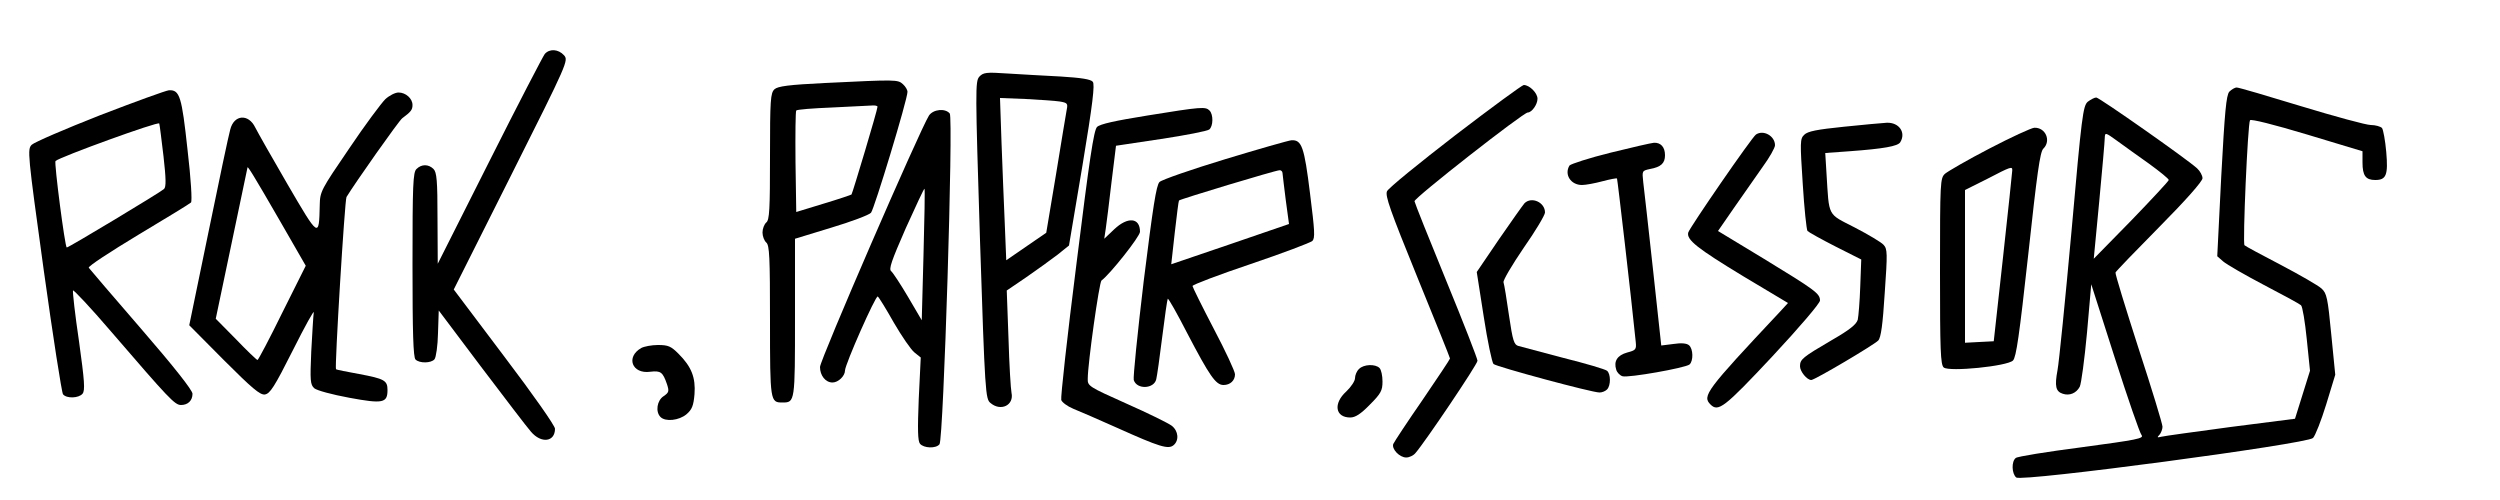 <?xml version="1.0" standalone="no"?>
<!DOCTYPE svg PUBLIC "-//W3C//DTD SVG 20010904//EN"
 "http://www.w3.org/TR/2001/REC-SVG-20010904/DTD/svg10.dtd">
<svg version="1.0" xmlns="http://www.w3.org/2000/svg"
 width="1000pt" height="200pt" viewBox="0 0 1000 200"
 preserveAspectRatio="xMidYMid meet">

<g transform="translate(0,200) scale(0.1,-0.1)"
fill="#000000" stroke="none">
<path d="M2179 1784 c-7 -9 -107 -201 -221 -428 l-207 -411 -1 182 c0 151 -3
184 -16 197 -20 20 -48 20 -68 0 -14 -13 -16 -62 -16 -383 0 -272 3 -370 12
-379 16 -16 63 -15 76 1 6 7 13 54 14 104 l3 91 170 -226 c94 -124 183 -241
199 -259 41 -48 96 -41 96 12 0 12 -87 136 -203 289 l-202 268 230 458 c228
454 229 458 211 479 -23 25 -58 27 -77 5z"/>
<path d="M3917 1693 c-16 -19 -16 -49 3 -654 20 -615 22 -635 42 -651 41 -35
95 -9 84 41 -3 14 -9 112 -12 217 l-7 192 78 53 c43 30 99 70 125 90 l46 37
54 321 c41 247 50 324 41 334 -8 10 -47 16 -129 21 -64 3 -160 9 -212 12 -86
6 -97 4 -113 -13z m322 -99 c30 -5 33 -8 28 -32 -3 -15 -22 -132 -43 -260
l-39 -233 -80 -55 -80 -55 -6 148 c-4 81 -9 227 -13 325 l-6 176 103 -4 c56
-3 117 -7 136 -10z"/>
<path d="M3300 1668 c-145 -7 -189 -13 -202 -25 -16 -15 -18 -41 -18 -268 0
-212 -2 -255 -15 -265 -8 -7 -15 -25 -15 -40 0 -15 7 -33 15 -40 13 -11 15
-58 15 -314 0 -323 1 -326 50 -326 50 0 50 2 50 340 l0 315 144 44 c80 24 152
51 160 60 13 15 146 453 146 484 0 7 -8 21 -18 30 -21 19 -25 19 -312 5z m210
-95 c0 -13 -100 -346 -104 -351 -3 -2 -53 -19 -113 -37 l-108 -33 -3 201 c-1
110 0 202 3 205 3 4 67 9 143 12 75 4 147 7 160 8 12 1 22 -1 22 -5z"/>
<path d="M5821 1459 c-144 -111 -267 -211 -273 -224 -8 -18 12 -75 121 -343
72 -176 131 -323 131 -326 0 -3 -50 -78 -110 -166 -61 -88 -113 -167 -117
-176 -7 -20 25 -54 52 -54 12 0 29 8 37 18 39 45 248 355 248 369 0 8 -56 152
-125 320 -69 168 -126 311 -127 318 -3 12 435 355 453 355 16 0 39 32 39 55 0
23 -32 55 -55 55 -6 0 -129 -90 -274 -201z"/>
<path d="M8917 1633 c-12 -15 -18 -78 -32 -338 l-16 -320 24 -21 c14 -12 87
-54 163 -94 77 -40 143 -76 148 -81 6 -5 16 -66 23 -135 l13 -127 -30 -96 -30
-96 -258 -33 c-141 -19 -266 -36 -277 -39 -16 -4 -18 -3 -7 8 6 7 12 22 12 32
0 11 -43 152 -96 314 -52 162 -94 298 -92 303 2 5 81 87 176 183 106 107 172
182 172 194 0 11 -10 29 -22 40 -42 38 -391 283 -403 283 -7 0 -22 -8 -34 -17
-19 -17 -24 -54 -65 -518 -25 -275 -50 -525 -56 -556 -12 -64 -7 -85 21 -94
27 -9 54 2 68 28 6 12 19 109 29 216 l17 194 94 -294 c52 -162 100 -301 107
-309 11 -14 -17 -19 -239 -49 -139 -18 -258 -37 -264 -43 -18 -14 -16 -63 2
-78 22 -18 1162 134 1187 158 9 9 33 70 53 135 l36 118 -16 162 c-14 146 -18
164 -39 183 -13 12 -86 54 -162 94 -77 40 -142 75 -146 79 -8 7 13 486 22 500
3 6 95 -17 228 -57 l222 -67 0 -45 c0 -53 13 -70 51 -70 44 0 52 20 44 112 -4
46 -12 89 -17 96 -6 6 -26 12 -45 12 -18 0 -143 34 -278 75 -134 41 -250 75
-258 75 -8 0 -21 -8 -30 -17z m-322 -287 c44 -32 80 -61 80 -66 0 -4 -68 -77
-150 -162 l-150 -153 22 230 c12 127 22 241 22 253 1 23 2 23 49 -11 26 -19
83 -60 127 -91z"/>
<path d="M400 1539 c-140 -55 -263 -108 -273 -118 -18 -18 -17 -32 48 -502 37
-266 72 -490 77 -496 14 -18 63 -16 78 2 11 13 8 51 -14 210 -16 107 -26 198
-24 203 1 5 71 -69 153 -165 230 -267 254 -293 279 -293 28 0 46 18 46 45 0
14 -75 109 -204 258 -113 130 -207 241 -211 246 -3 6 86 64 197 131 112 67
207 125 212 130 5 5 0 93 -14 212 -23 212 -31 239 -74 237 -12 -1 -136 -46
-276 -100z m254 -164 c10 -89 11 -123 2 -131 -12 -12 -381 -234 -389 -234 -7
0 -51 339 -45 346 17 16 413 160 415 150 2 -6 9 -65 17 -131z"/>
<path d="M1541 1603 c-16 -16 -82 -104 -145 -198 -112 -164 -116 -171 -117
-225 -3 -133 -3 -133 -129 83 -63 108 -121 211 -129 227 -27 56 -85 52 -100
-8 -6 -20 -45 -205 -87 -410 l-77 -373 139 -140 c112 -112 144 -139 163 -137
21 3 38 29 113 178 48 96 86 164 83 150 -2 -14 -6 -84 -10 -156 -5 -117 -4
-132 12 -147 11 -9 70 -25 140 -38 135 -25 153 -21 153 31 0 38 -12 45 -114
64 -49 9 -90 17 -92 19 -6 5 35 678 42 689 34 56 210 306 223 315 35 26 41 34
41 53 0 26 -27 50 -56 50 -13 0 -37 -12 -53 -27z m-421 -487 l103 -179 -94
-188 c-51 -104 -96 -189 -99 -189 -3 0 -42 37 -86 83 l-81 82 63 300 c35 165
63 302 64 305 0 8 25 -32 130 -214z"/>
<path d="M4590 1538 c-130 -21 -190 -34 -202 -46 -13 -14 -30 -127 -82 -546
-37 -291 -64 -536 -61 -546 3 -9 24 -25 48 -35 23 -9 103 -44 177 -77 169 -76
203 -86 224 -69 23 19 20 57 -7 78 -13 10 -94 50 -180 88 -152 68 -157 71
-156 100 0 61 46 387 55 393 34 25 154 176 154 195 0 57 -49 61 -103 10 l-40
-38 6 40 c3 22 14 106 23 186 l18 146 180 27 c99 15 186 32 193 38 16 13 17
60 1 76 -16 16 -32 15 -248 -20z"/>
<path d="M3716 1538 c-37 -58 -436 -978 -436 -1006 0 -34 22 -62 50 -62 23 0
50 26 50 48 0 24 123 302 131 296 4 -2 33 -49 64 -104 32 -55 69 -109 83 -120
l25 -20 -8 -165 c-5 -124 -4 -169 5 -180 15 -18 64 -20 78 -2 16 19 56 1306
41 1323 -18 22 -66 17 -83 -8z m-22 -558 l-7 -261 -54 92 c-30 51 -61 98 -68
104 -11 8 1 42 58 172 40 88 73 160 75 158 2 -2 0 -121 -4 -265z"/>
<path d="M7375 1493 c-107 -11 -144 -18 -158 -32 -17 -16 -17 -29 -6 -197 6
-98 15 -183 19 -188 5 -5 55 -33 112 -62 l103 -52 -4 -108 c-2 -59 -7 -119
-10 -133 -6 -19 -32 -40 -103 -81 -118 -69 -128 -77 -128 -105 0 -21 28 -55
45 -55 14 0 252 141 268 158 11 12 18 64 26 191 11 158 11 175 -5 192 -9 10
-61 41 -115 69 -111 57 -102 40 -113 216 l-5 82 97 7 c136 10 193 20 203 36
24 39 -5 80 -54 78 -18 -1 -95 -8 -172 -16z"/>
<path d="M7958 1406 c-87 -45 -166 -91 -178 -101 -19 -18 -20 -29 -20 -390 0
-316 2 -374 15 -385 22 -18 254 5 277 28 13 14 25 98 61 424 35 323 47 410 60
423 33 32 9 86 -36 84 -12 -1 -93 -38 -179 -83z m91 -88 c0 -7 -17 -164 -37
-348 l-37 -335 -58 -3 -57 -3 0 305 0 306 88 44 c96 50 102 52 101 34z"/>
<path d="M7024 1462 c-16 -10 -266 -373 -271 -392 -8 -29 37 -64 220 -175
l179 -107 -34 -37 c-295 -314 -310 -335 -276 -369 31 -31 55 -13 247 192 109
117 191 213 191 224 0 28 -20 42 -223 166 l-185 112 65 94 c36 52 87 125 114
163 27 37 49 76 49 86 0 37 -46 63 -76 43z"/>
<path d="M4900 1363 c-135 -41 -253 -82 -262 -91 -13 -13 -26 -98 -63 -395
-25 -209 -43 -387 -40 -397 12 -39 81 -36 90 3 3 12 14 88 24 170 10 81 20
149 22 152 3 2 38 -60 78 -138 89 -170 114 -207 145 -207 27 0 46 18 46 43 0
11 -38 93 -85 182 -47 90 -85 167 -85 171 0 5 105 45 233 88 127 43 238 85
246 92 12 11 10 39 -9 191 -23 186 -33 214 -74 212 -12 -1 -131 -35 -266 -76z
m230 -55 c1 -7 6 -56 13 -108 l13 -96 -236 -81 -235 -80 14 126 c8 69 15 127
17 129 3 5 387 121 402 121 6 1 12 -5 12 -11z"/>
<path d="M6441 1389 c-85 -21 -158 -45 -163 -51 -22 -36 5 -78 50 -78 15 0 52
7 82 15 30 8 56 13 58 11 2 -3 56 -467 75 -654 3 -30 0 -33 -34 -42 -40 -11
-55 -35 -44 -69 3 -11 15 -23 25 -26 23 -7 250 33 268 47 16 14 15 63 -2 77
-9 8 -31 10 -63 5 l-48 -6 -33 304 c-18 166 -36 324 -39 349 -5 46 -5 46 27
53 44 8 60 23 60 55 0 33 -17 51 -44 50 -12 -1 -90 -19 -175 -40z"/>
<path d="M6098 1187 c-7 -8 -53 -73 -102 -144 l-89 -131 28 -179 c15 -98 33
-183 39 -189 12 -11 393 -114 424 -114 10 0 23 5 30 12 16 16 15 63 0 75 -7 6
-85 29 -173 51 -88 23 -169 45 -181 48 -18 5 -23 20 -38 122 -9 64 -19 124
-22 133 -2 8 34 69 81 138 47 67 85 131 85 141 0 41 -54 65 -82 37z"/>
<path d="M2565 608 c-63 -36 -37 -105 36 -95 42 5 50 -1 67 -50 9 -28 8 -33
-14 -48 -26 -17 -33 -62 -12 -83 20 -20 74 -14 104 11 22 19 28 34 32 80 5 67
-12 110 -64 162 -30 30 -41 35 -82 35 -26 0 -56 -6 -67 -12z"/>
<path d="M5436 524 c-9 -8 -16 -25 -16 -37 0 -11 -16 -35 -35 -53 -53 -48 -44
-104 16 -104 20 0 42 14 78 51 45 45 51 57 51 93 0 23 -5 47 -12 54 -17 17
-64 15 -82 -4z"/>
</g>
</svg>
